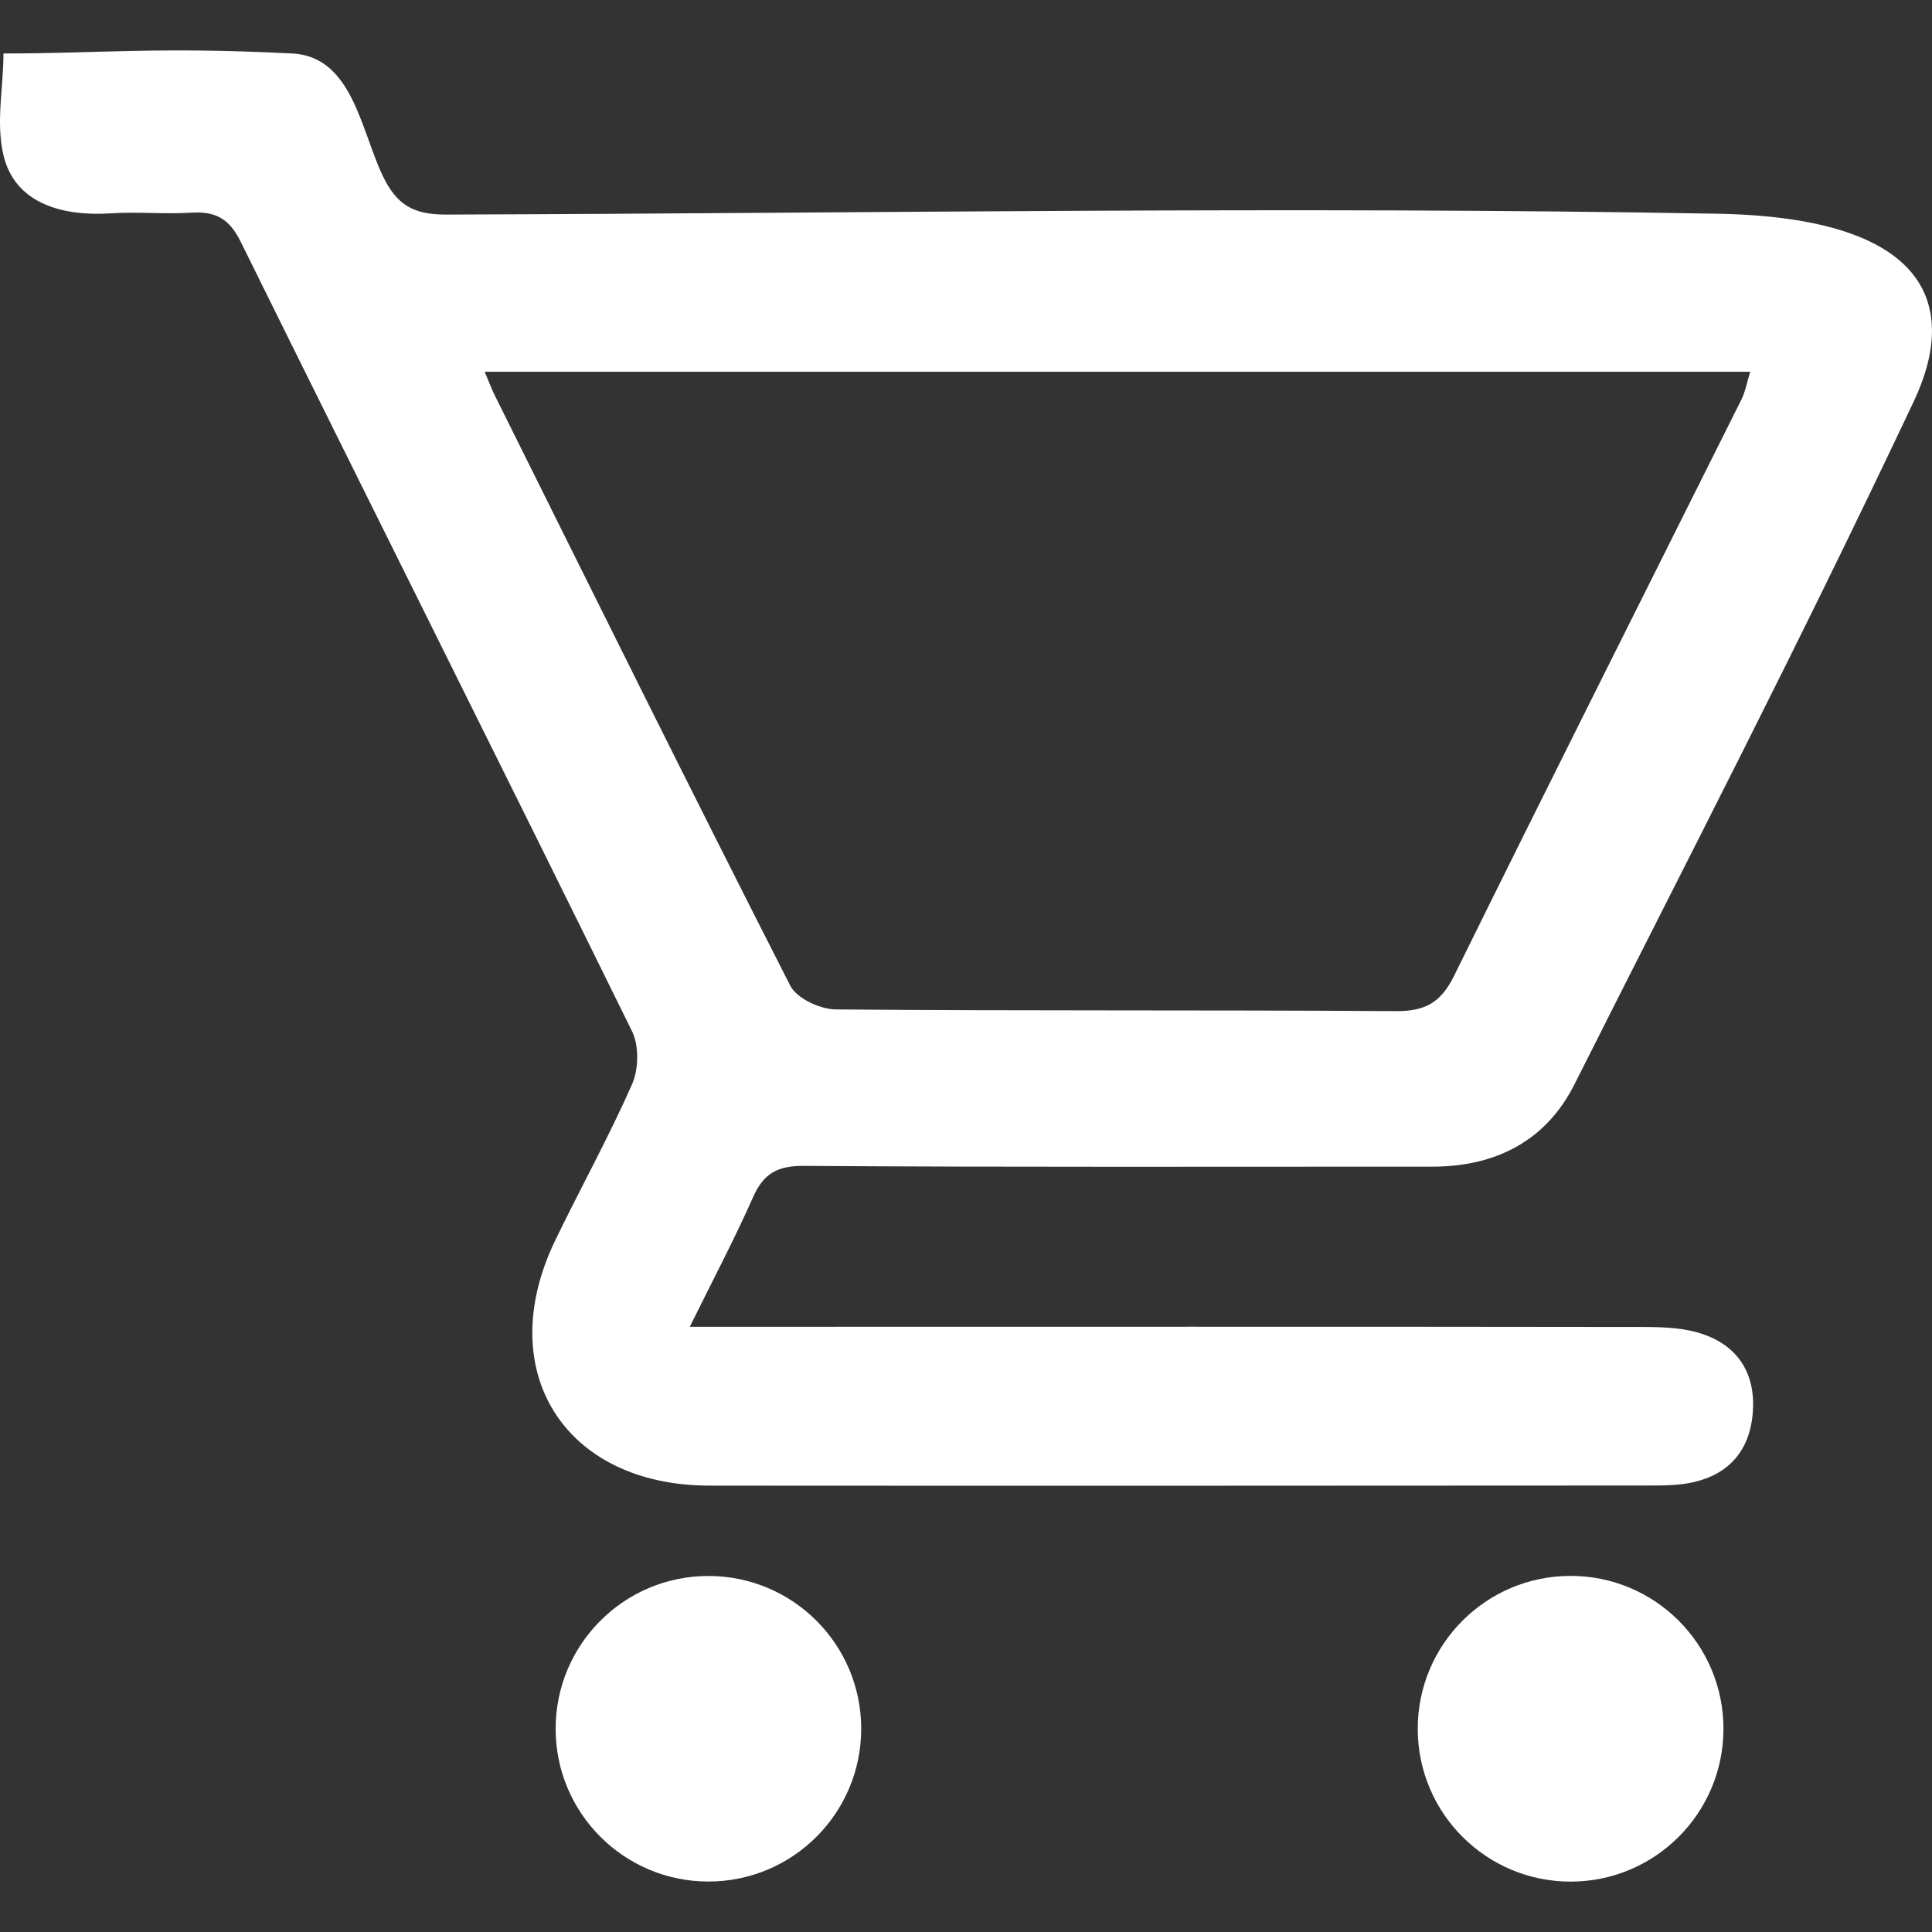 <?xml version="1.0" encoding="utf-8"?>
<!-- Generator: Adobe Illustrator 16.0.0, SVG Export Plug-In . SVG Version: 6.00 Build 0)  -->
<!DOCTYPE svg PUBLIC "-//W3C//DTD SVG 1.1//EN" "http://www.w3.org/Graphics/SVG/1.1/DTD/svg11.dtd">
<svg version="1.1" id="Layer_1" xmlns="http://www.w3.org/2000/svg" xmlns:xlink="http://www.w3.org/1999/xlink" x="0px" y="0px"
	 width="50px" height="50px" viewBox="0 0 50 50" enable-background="new 0 0 50 50" xml:space="preserve">
<rect x="0" y="0" width="50" height="50" fill="#333333" stroke="none"/>
<g>
	<g>
		<path fill-rule="evenodd" clip-rule="evenodd" fill="#FFFFFF" d="M49.527,10.391c-3.05,6.455-5.822,11.788-8.775,17.662
			c-0.733,1.466-2.036,2.14-3.681,2.14c-5.419-0.002-10.839,0.017-16.253-0.02c-0.691-0.006-1.053,0.188-1.328,0.808
			c-0.483,1.091-1.044,2.149-1.638,3.356c0.543,0,0.934,0,1.322,0c7.798,0,15.596-0.006,23.394,0.005
			c0.507,0.002,1.039,0.024,1.508,0.188c0.945,0.324,1.37,1.071,1.284,2.058c-0.081,0.936-0.602,1.559-1.531,1.77
			c-0.352,0.08-0.722,0.087-1.087,0.087c-8.127,0.005-16.255,0.009-24.383,0.003c-3.76-0.004-5.623-2.977-3.986-6.355
			c0.651-1.346,1.379-2.66,1.983-4.028c0.172-0.39,0.187-1.001,0-1.378C13,19.863,9.593,13.068,6.226,6.25
			C5.932,5.654,5.572,5.465,4.953,5.504C4.259,5.546,3.559,5.477,2.866,5.521C1.61,5.604,0.387,5.265,0.09,4.02
			c-0.202-0.856,0-1.759,0-2.636c2.492,0,3.956-0.177,7.473,0c1.544,0.076,1.772,1.959,2.333,3.146
			c0.368,0.779,0.8,1.025,1.659,1.023C22.516,5.52,33.481,5.333,44.442,5.531C49.914,5.629,50.706,7.9,49.527,10.391z M12.543,9.621
			c0.131,0.308,0.189,0.469,0.267,0.622c2.534,5.096,5.06,10.198,7.644,15.27c0.168,0.328,0.774,0.608,1.179,0.611
			c4.831,0.041,9.659,0.011,14.488,0.044c0.757,0.006,1.168-0.218,1.51-0.913c2.456-4.982,4.953-9.941,7.434-14.909
			c0.103-0.206,0.145-0.443,0.23-0.725C34.366,9.621,23.545,9.621,12.543,9.621z"/>
		<circle fill-rule="evenodd" clip-rule="evenodd" fill="#FFFFFF" cx="18.334" cy="44.74" r="3.954"/>
		<circle fill-rule="evenodd" clip-rule="evenodd" fill="#FFFFFF" cx="40.647" cy="44.74" r="3.956"/>
	</g>
</g>
</svg>
